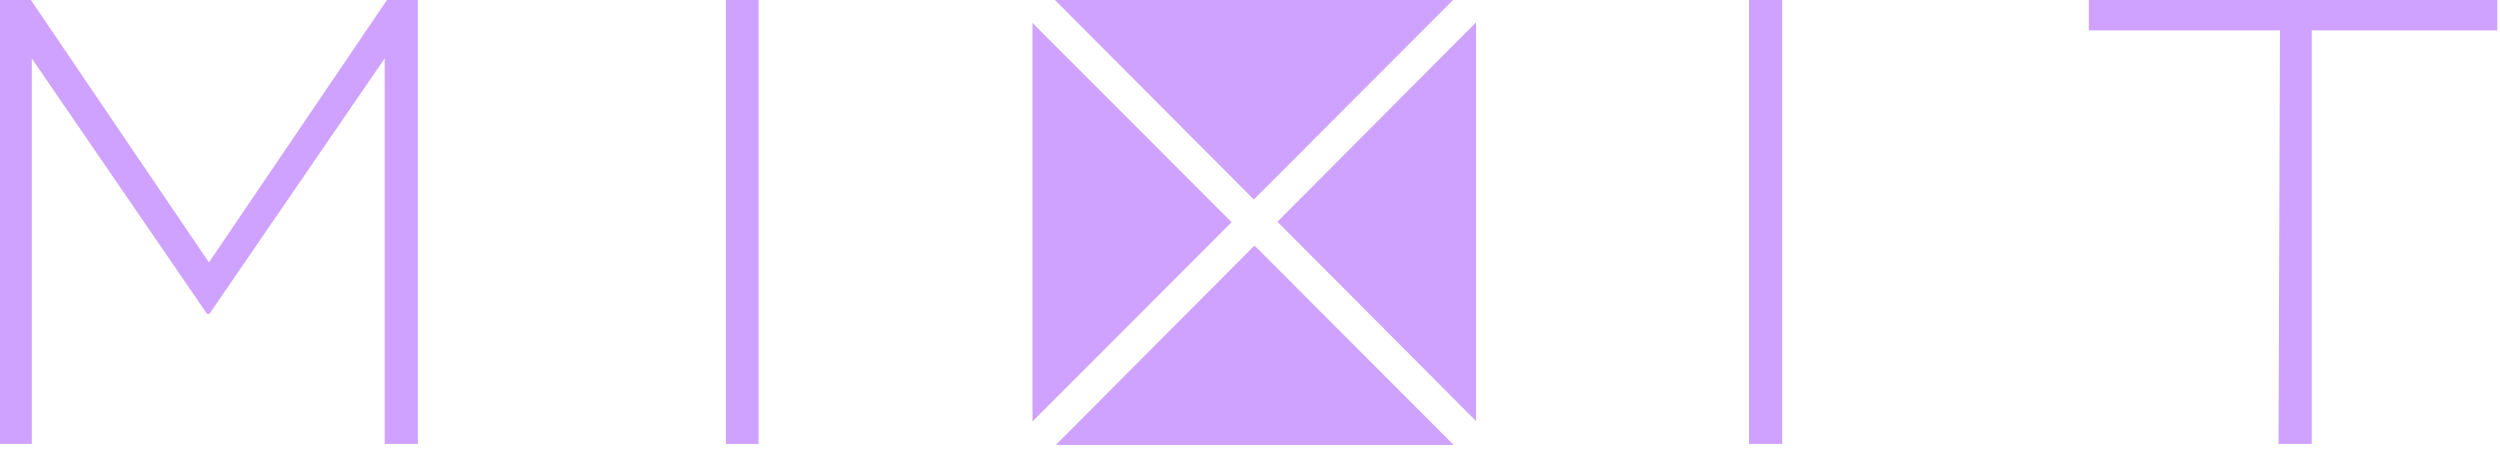 <svg width="328" height="60" viewBox="0 0 328 60" fill="none" xmlns="http://www.w3.org/2000/svg">
<g clip-path="url(#clip0_4003_4648)">
<path d="M0 -0.006H4.047L27.411 34.431L50.775 -0.006H54.822V58.248H50.468V7.667L27.472 41.183H27.166L4.17 7.667V58.248H0V-0.006ZM95.234 -0.006H99.526V58.248H95.234V-0.006ZM229.468 -0.006H233.822V58.248H229.468V-0.006ZM299.131 3.984H274.05V-0.006H327.645V3.984H303.3V58.248H298.946L299.131 3.984ZM164.528 26.206L138.405 -0.006H190.651L164.528 26.144V26.206ZM138.466 58.371H190.713L164.589 32.221L138.527 58.371H138.466ZM135.461 3.002V55.302L161.585 29.152L135.4 2.941L135.461 3.002ZM193.657 55.363V2.941L167.595 29.09L193.657 55.24V55.363Z" fill="#CFA2FF"/>
</g>
<defs>
<clipPath id="clip0_4003_4648">
<rect width="328" height="60" fill="white"/>
</clipPath>
</defs>
</svg>
